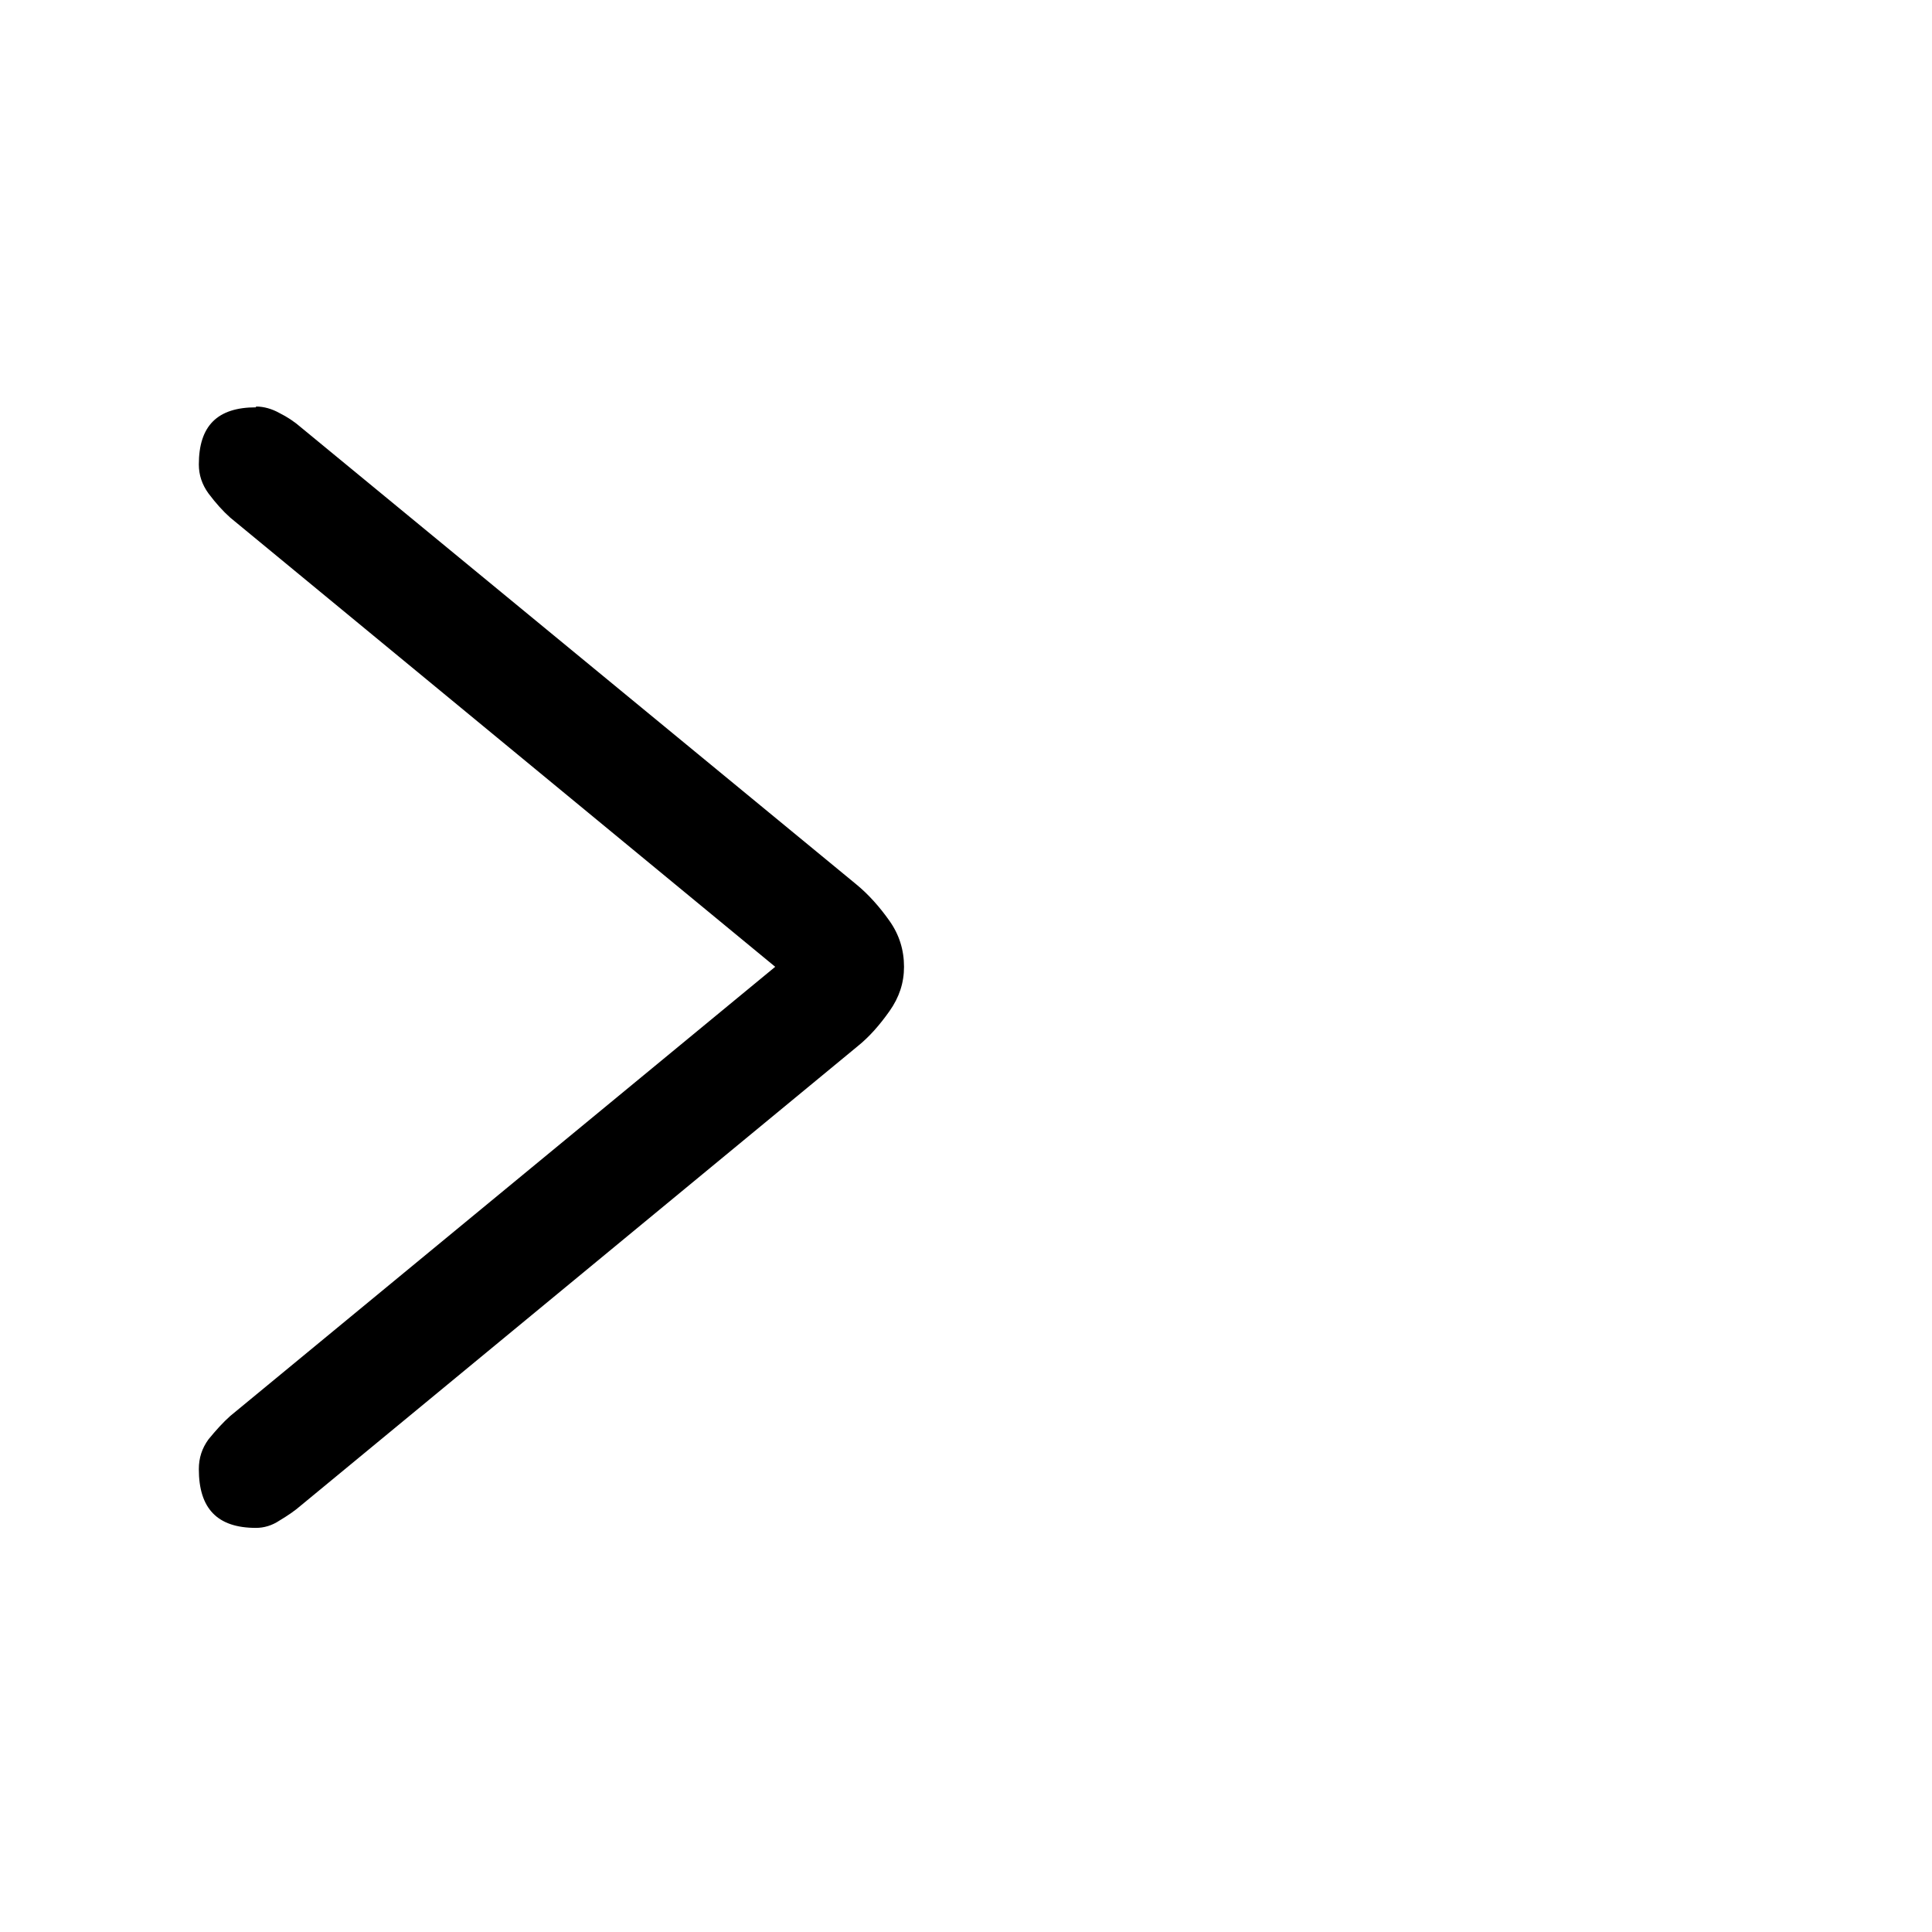 <?xml version="1.0" encoding="UTF-8"?>
<svg id="FF" xmlns="http://www.w3.org/2000/svg" viewBox="0 0 24 24">
  <path d="M3.18,5.06c-.48,0-.71.23-.71.71,0,.13.04.25.12.36.09.12.18.22.27.3l6.77,5.58-6.77,5.58c-.09.08-.18.18-.27.29-.08.11-.12.23-.12.37,0,.49.23.73.71.73.1,0,.2-.03.29-.09.1-.06.19-.12.27-.19l6.91-5.7c.15-.12.28-.27.4-.44.12-.17.18-.35.18-.55,0-.21-.06-.4-.18-.57-.12-.17-.26-.33-.42-.46L3.74,5.31c-.08-.07-.17-.13-.27-.18-.09-.05-.19-.08-.29-.08Z"/>
</svg>